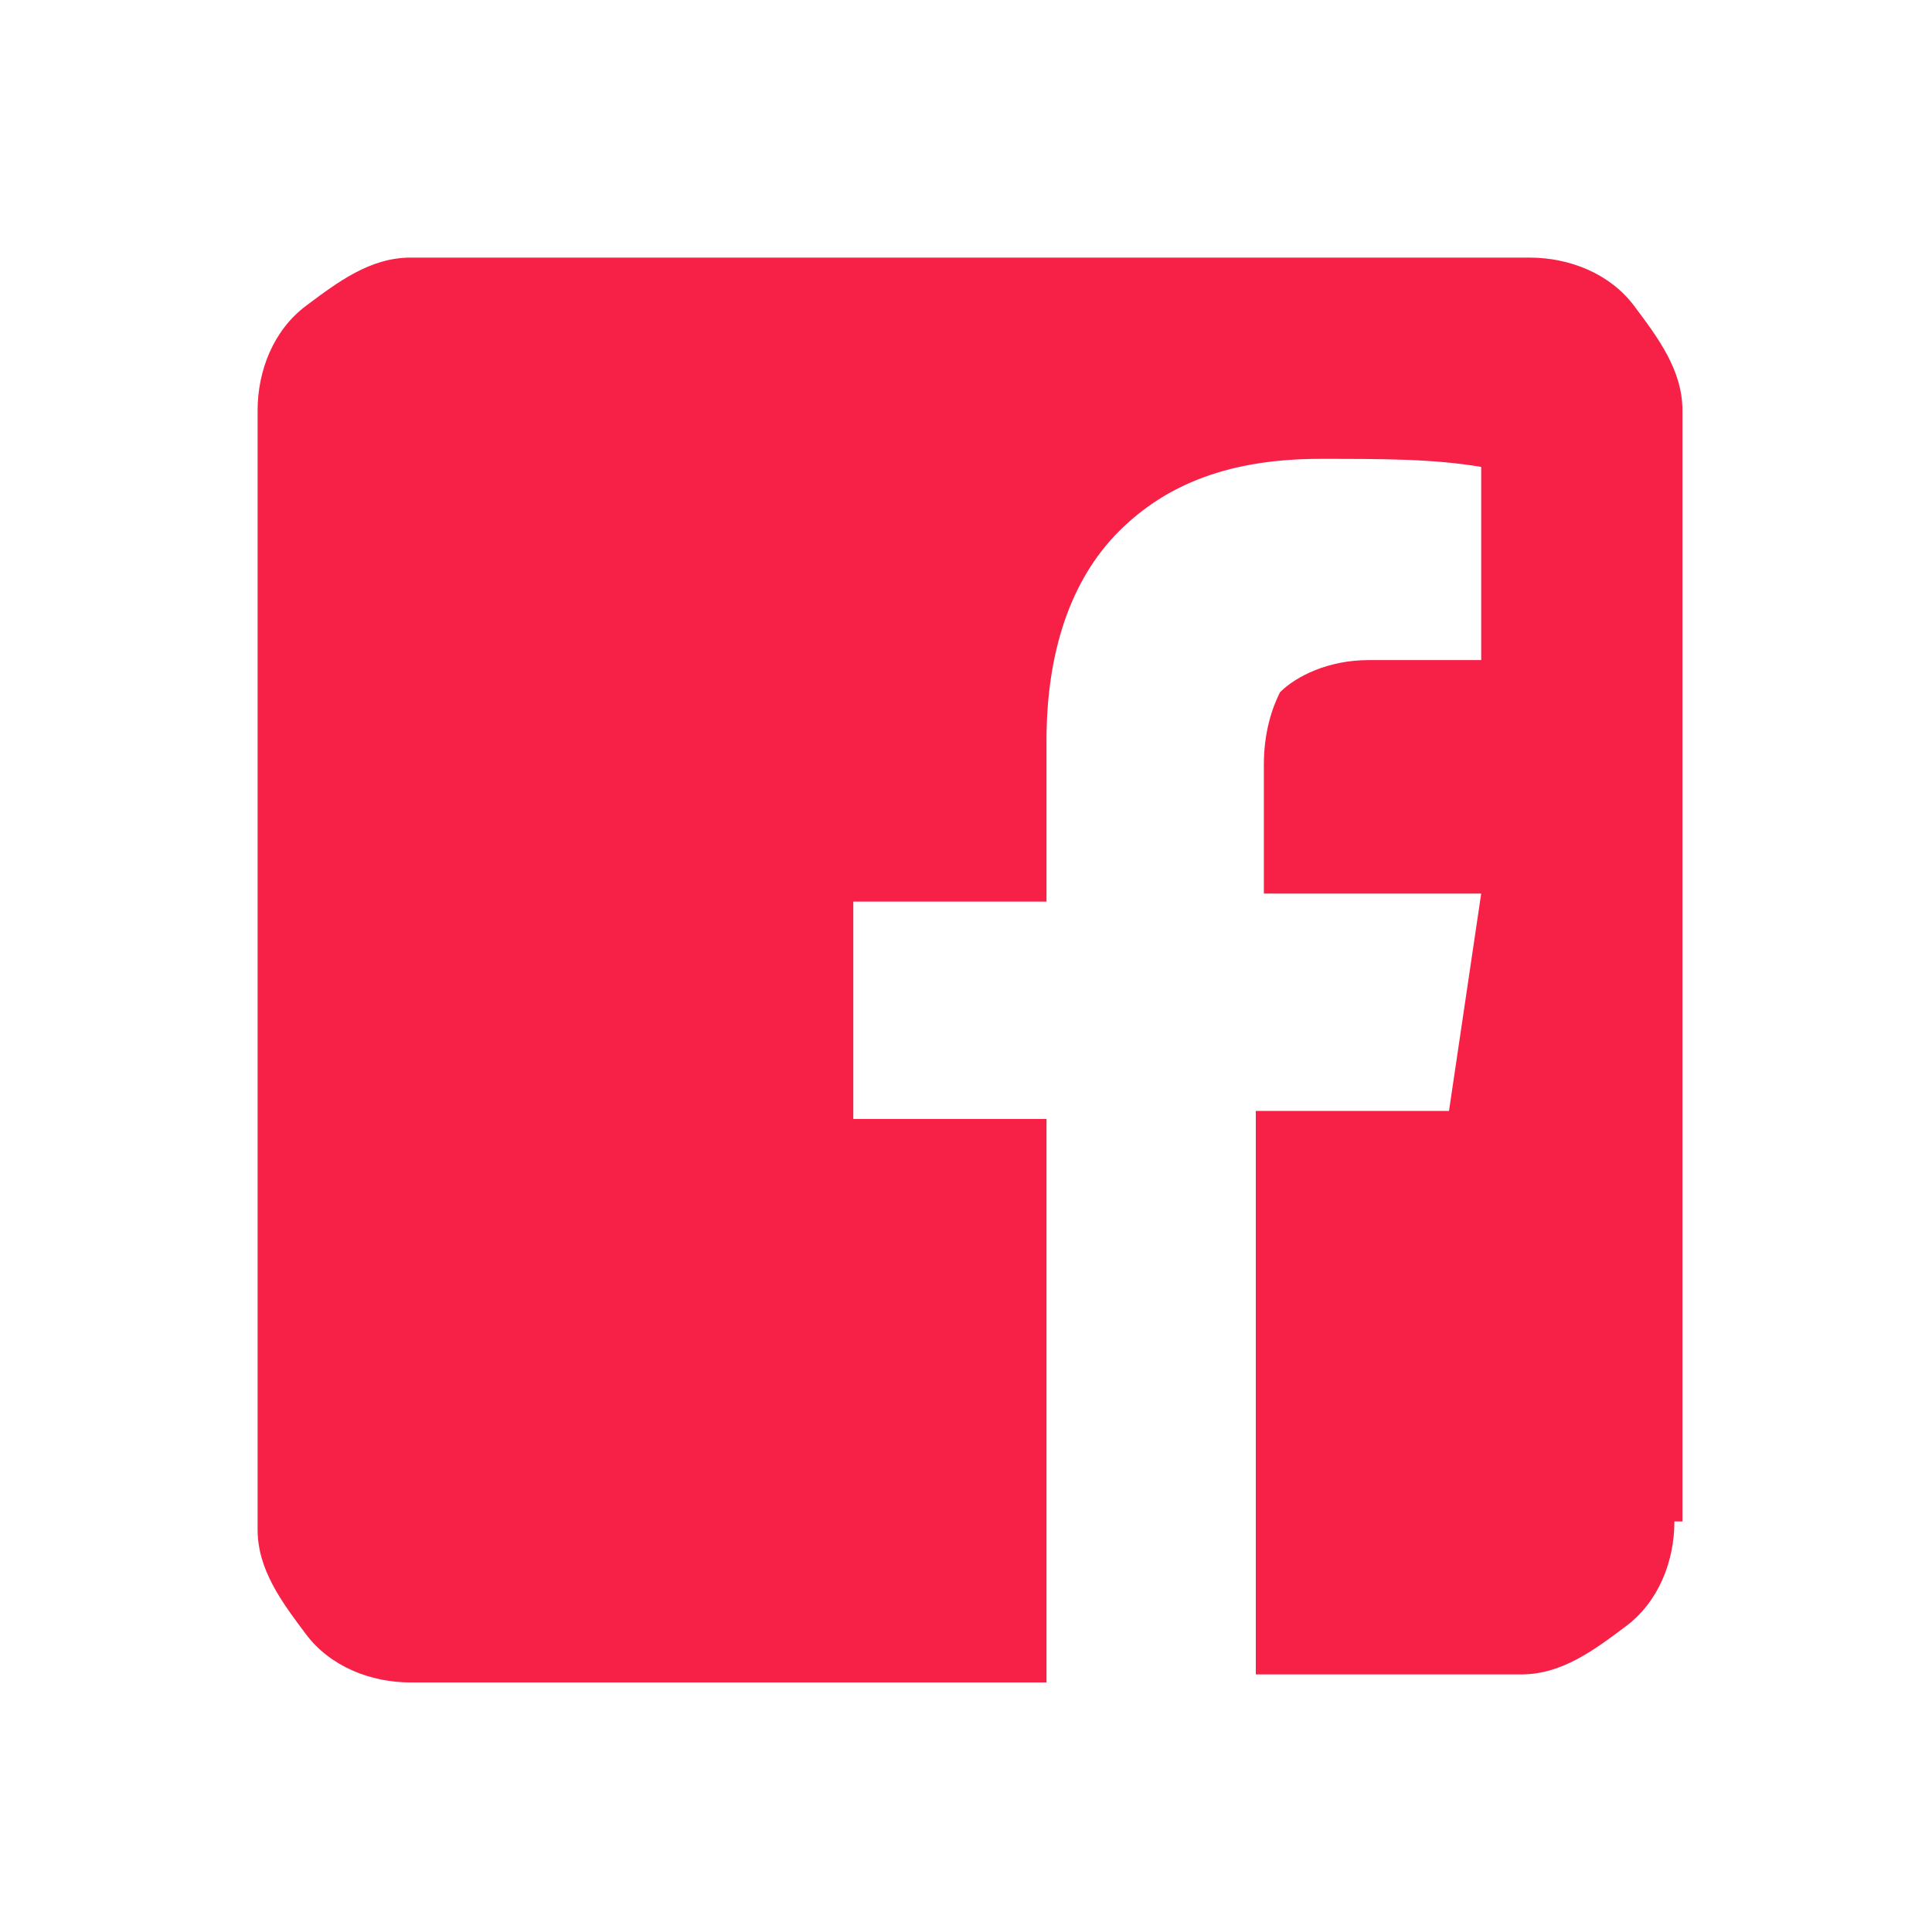 <svg xmlns="http://www.w3.org/2000/svg" xmlns:xlink="http://www.w3.org/1999/xlink" version="1.1" style="enable-background:new 0 0 24 24;" xml:space="preserve" width="24" height="24"><rect id="backgroundrect" width="100%" height="100%" x="0" y="0" fill="none" stroke="none"/>



<g class="currentLayer" style=""><title>Layer 1</title><path d="M20.8,18.9c0,0.5-0.2,1-0.6,1.3s-0.8,0.6-1.3,0.6h-3.3v-7h2.4l0.4-2.7h-2.7V9.5c0-0.4,0.1-0.7,0.2-0.9  c0.2-0.2,0.6-0.4,1.1-0.4h1.4V5.8c-0.6-0.1-1.2-0.1-2-0.1c-1.1,0-1.9,0.3-2.5,0.9c-0.6,0.6-0.9,1.5-0.9,2.6v2h-2.4v2.7h2.4v7H5.1  c-0.5,0-1-0.2-1.3-0.6s-0.6-0.8-0.6-1.3V5.1c0-0.5,0.2-1,0.6-1.3s0.8-0.6,1.3-0.6h13.9c0.5,0,1,0.2,1.3,0.6s0.6,0.8,0.6,1.3V18.9z" id="svg_1" class="" fill-opacity="1" fill="#f72148"/></g></svg>
